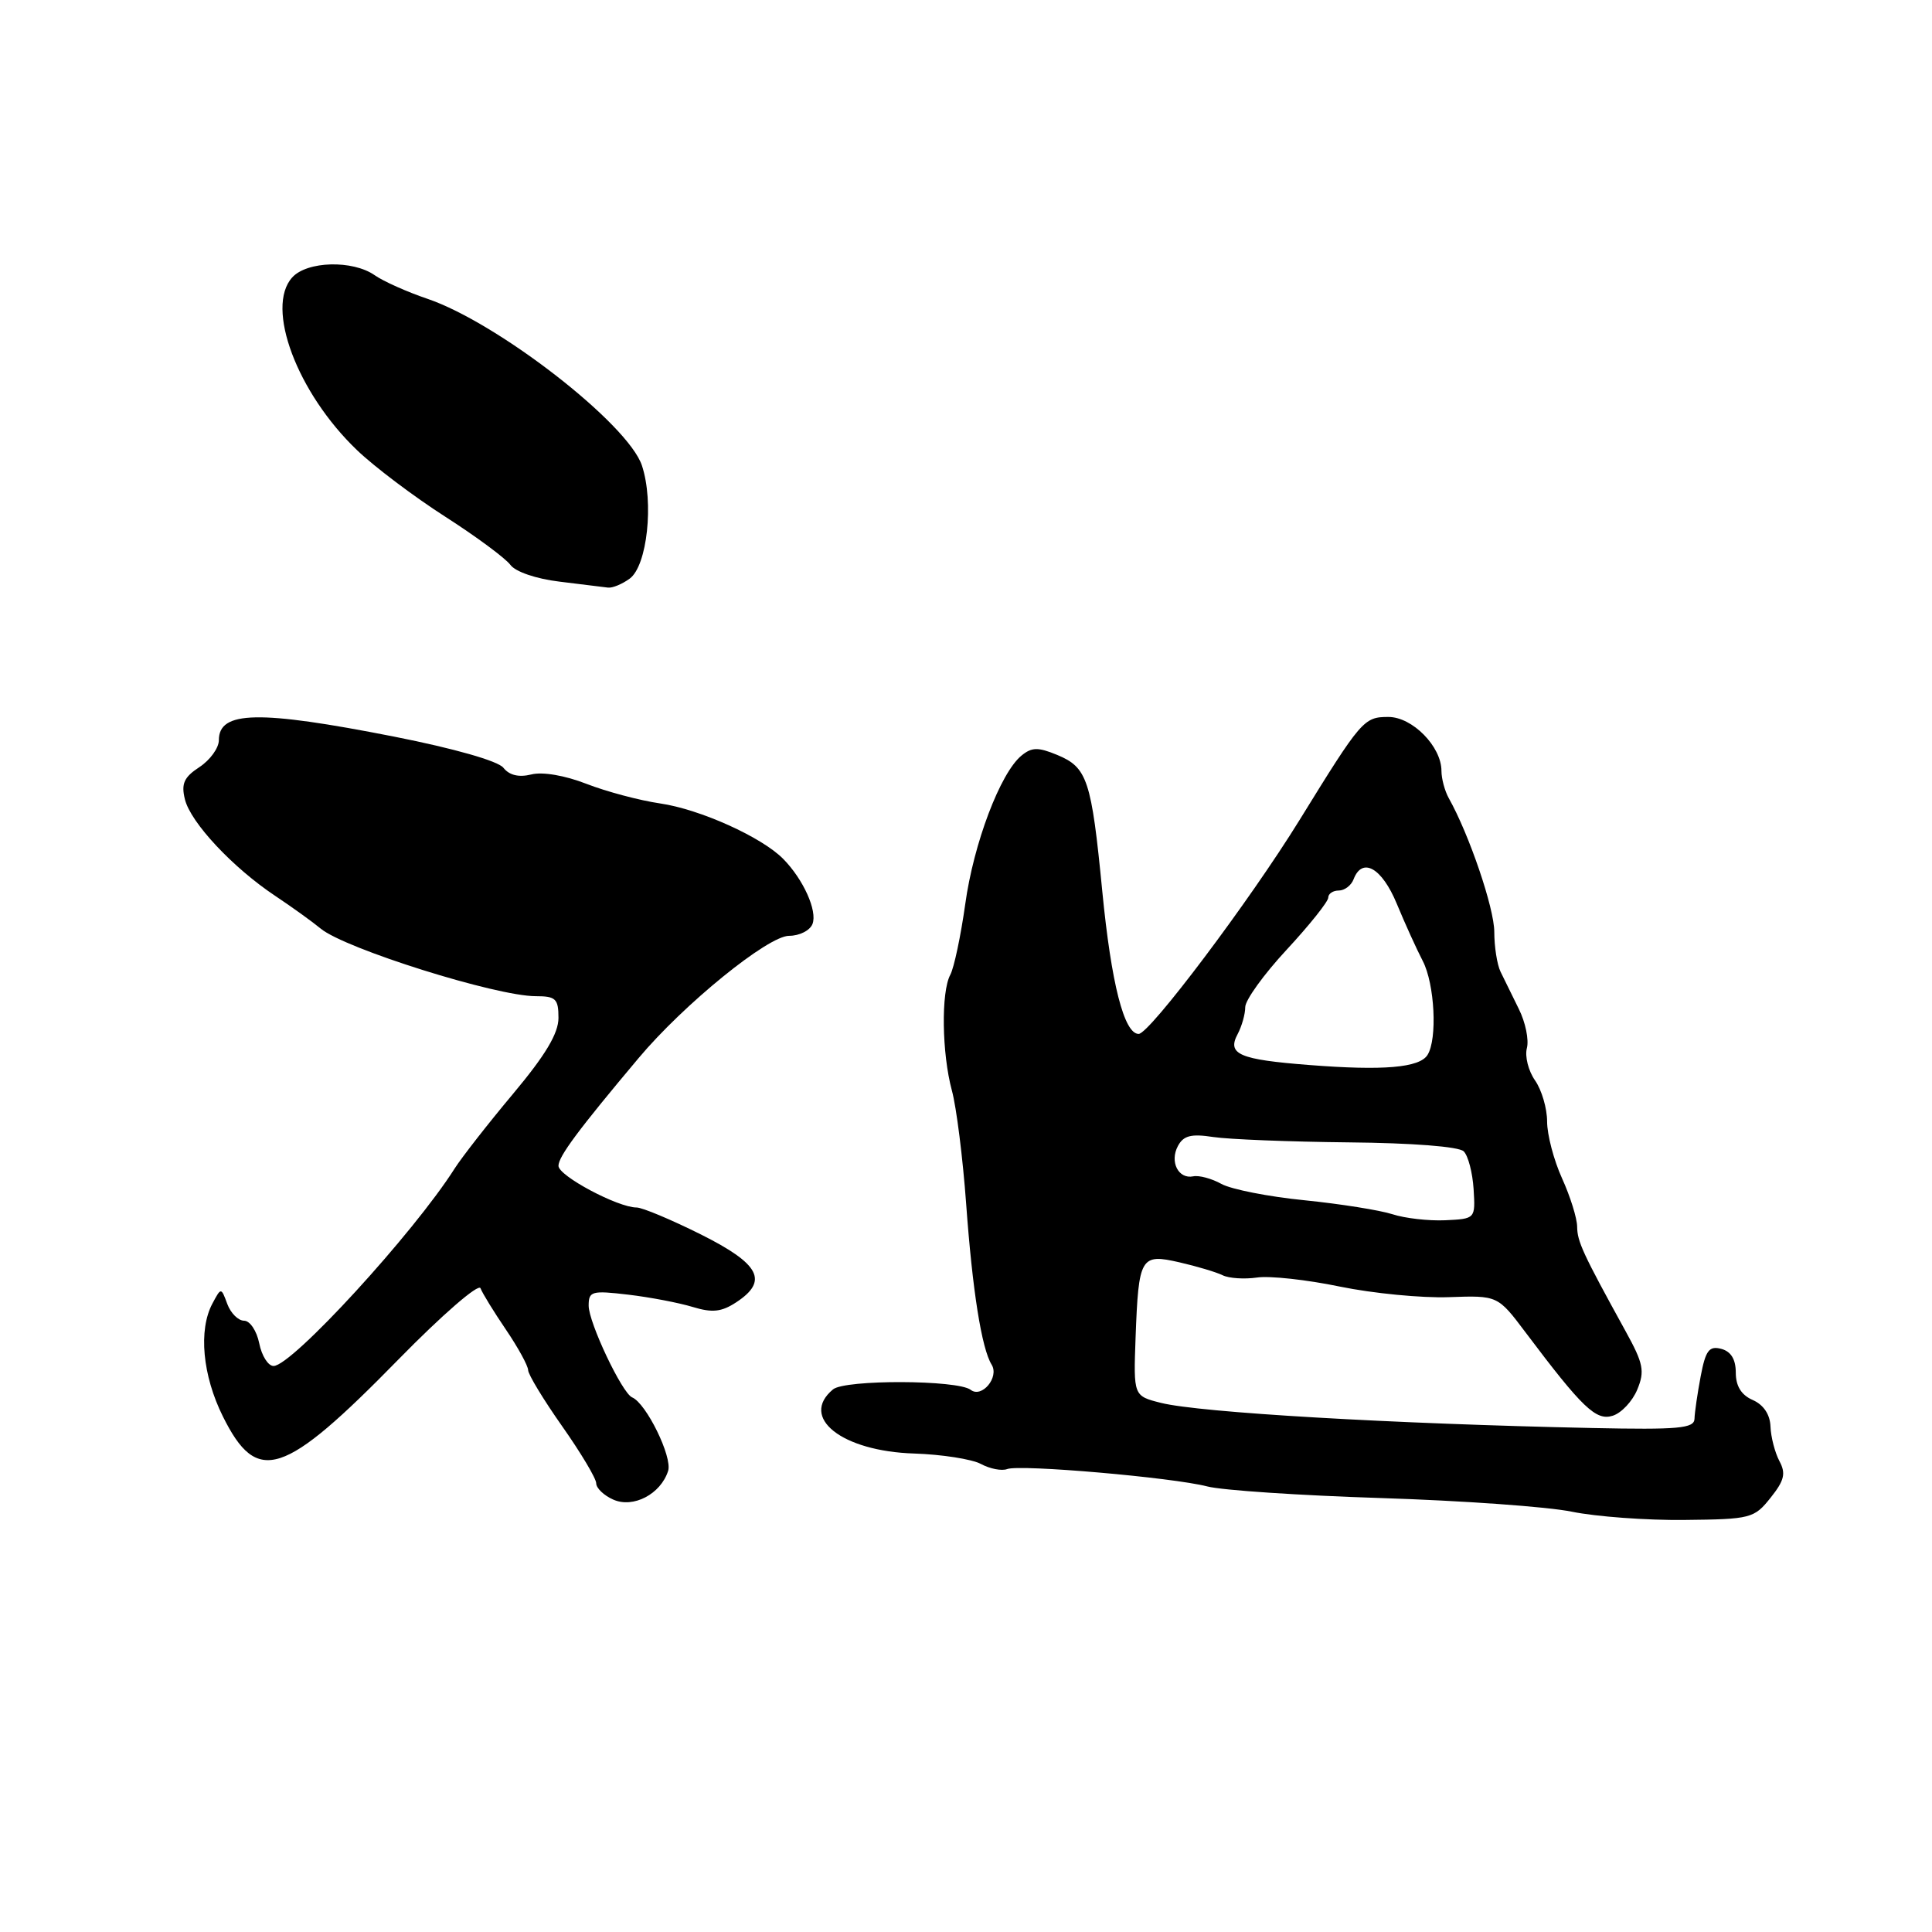 <?xml version="1.0" encoding="UTF-8" standalone="no"?>
<!DOCTYPE svg PUBLIC "-//W3C//DTD SVG 1.1//EN" "http://www.w3.org/Graphics/SVG/1.1/DTD/svg11.dtd" >
<svg xmlns="http://www.w3.org/2000/svg" xmlns:xlink="http://www.w3.org/1999/xlink" version="1.1" viewBox="0 0 256 256">
 <g >
 <path fill="currentColor"
d=" M 234.61 198.46 C 236.44 196.17 236.66 195.24 235.78 193.60 C 235.19 192.48 234.65 190.42 234.60 189.03 C 234.54 187.42 233.68 186.14 232.25 185.51 C 230.73 184.85 230.00 183.66 230.00 181.88 C 230.00 180.11 229.36 179.07 228.07 178.73 C 226.47 178.31 226.00 178.93 225.35 182.36 C 224.92 184.64 224.55 187.18 224.53 188.00 C 224.49 189.27 222.43 189.46 210.99 189.22 C 184.43 188.66 159.01 187.18 153.84 185.89 C 150.19 184.97 150.19 184.97 150.47 177.24 C 150.87 166.53 151.13 166.08 156.30 167.27 C 158.61 167.80 161.18 168.57 162.01 168.98 C 162.85 169.39 164.89 169.52 166.56 169.28 C 168.22 169.03 173.17 169.57 177.54 170.48 C 181.92 171.38 188.41 172.01 191.98 171.88 C 198.46 171.65 198.46 171.65 202.16 176.57 C 209.69 186.58 211.49 188.30 213.70 187.59 C 214.85 187.23 216.31 185.67 216.95 184.12 C 217.96 181.68 217.76 180.67 215.41 176.41 C 209.71 166.06 209.00 164.52 208.98 162.54 C 208.97 161.42 208.07 158.54 206.98 156.14 C 205.89 153.74 205.00 150.36 205.00 148.61 C 205.00 146.87 204.28 144.42 203.40 143.16 C 202.52 141.90 202.03 139.98 202.32 138.88 C 202.61 137.78 202.13 135.45 201.25 133.69 C 200.38 131.94 199.29 129.72 198.83 128.76 C 198.37 127.81 198.00 125.43 198.00 123.48 C 198.00 120.35 194.68 110.58 191.97 105.76 C 191.44 104.81 191.00 103.18 191.00 102.15 C 191.00 98.92 187.15 95.00 183.97 95.00 C 180.71 95.00 180.39 95.38 172.17 108.70 C 165.62 119.32 152.32 137.00 150.88 137.00 C 148.95 137.00 147.25 130.31 146.06 118.12 C 144.62 103.31 144.08 101.69 140.08 100.03 C 137.54 98.98 136.71 99.00 135.34 100.13 C 132.54 102.44 129.01 111.75 127.90 119.80 C 127.31 124.00 126.42 128.22 125.92 129.16 C 124.68 131.46 124.80 139.58 126.13 144.50 C 126.73 146.70 127.58 153.45 128.02 159.50 C 128.85 170.97 130.07 178.69 131.40 180.83 C 132.43 182.50 130.09 185.30 128.62 184.16 C 126.90 182.83 111.97 182.78 110.38 184.10 C 105.89 187.83 111.55 192.30 121.14 192.60 C 124.79 192.72 128.76 193.34 129.97 193.98 C 131.17 194.63 132.74 194.93 133.45 194.66 C 135.14 194.01 155.39 195.77 159.97 196.96 C 161.91 197.47 172.28 198.16 183.00 198.50 C 193.72 198.84 205.11 199.65 208.29 200.31 C 211.47 200.96 218.19 201.46 223.21 201.40 C 231.99 201.31 232.44 201.19 234.61 198.46 Z  M 88.53 194.90 C 89.12 193.06 85.62 185.93 83.76 185.16 C 82.43 184.60 78.00 175.25 78.00 173.00 C 78.00 171.09 78.41 170.98 83.25 171.55 C 86.14 171.89 89.98 172.63 91.79 173.18 C 94.38 173.97 95.60 173.84 97.54 172.57 C 101.87 169.73 100.70 167.49 92.87 163.57 C 88.94 161.61 85.11 160.00 84.35 160.00 C 81.87 160.00 74.00 155.81 74.00 154.48 C 74.00 153.25 76.61 149.73 84.62 140.20 C 90.61 133.06 101.76 124.00 104.56 124.00 C 105.94 124.00 107.33 123.29 107.66 122.43 C 108.33 120.70 106.45 116.52 103.78 113.81 C 100.95 110.93 92.76 107.23 87.47 106.46 C 84.74 106.06 80.34 104.89 77.70 103.86 C 74.85 102.75 71.88 102.24 70.40 102.62 C 68.75 103.03 67.49 102.73 66.70 101.73 C 65.98 100.83 60.18 99.18 52.24 97.61 C 34.26 94.07 29.00 94.18 29.00 98.08 C 29.00 99.11 27.84 100.71 26.43 101.64 C 24.38 102.98 23.99 103.84 24.50 105.91 C 25.25 108.99 30.85 114.97 36.47 118.71 C 38.69 120.19 41.40 122.14 42.50 123.05 C 45.72 125.71 65.74 132.00 70.99 132.00 C 73.64 132.00 74.00 132.34 74.00 134.88 C 74.00 136.93 72.28 139.81 67.98 144.94 C 64.67 148.89 61.20 153.34 60.26 154.81 C 54.82 163.39 38.68 181.00 36.25 181.00 C 35.53 181.00 34.68 179.65 34.35 178.00 C 34.02 176.35 33.12 175.00 32.34 175.00 C 31.57 175.00 30.57 174.00 30.12 172.79 C 29.30 170.57 29.30 170.57 28.15 172.72 C 26.27 176.23 26.83 182.26 29.54 187.70 C 34.09 196.84 37.54 195.72 52.82 180.11 C 58.57 174.24 63.42 170.03 63.67 170.70 C 63.92 171.36 65.44 173.83 67.05 176.20 C 68.65 178.56 69.97 180.97 69.98 181.55 C 69.99 182.13 72.03 185.49 74.50 189.00 C 76.97 192.51 79.00 195.91 79.00 196.54 C 79.00 197.18 80.01 198.15 81.25 198.70 C 83.90 199.89 87.55 197.98 88.53 194.90 Z  M 83.44 76.67 C 85.76 74.97 86.67 66.56 85.06 61.69 C 83.24 56.18 65.99 42.77 56.63 39.59 C 53.94 38.68 50.81 37.28 49.65 36.47 C 46.74 34.43 40.68 34.59 38.72 36.76 C 35.12 40.74 39.37 52.06 47.32 59.66 C 49.62 61.86 54.87 65.82 58.99 68.46 C 63.11 71.10 66.99 73.98 67.63 74.85 C 68.30 75.76 71.04 76.70 74.14 77.07 C 77.09 77.43 79.98 77.78 80.56 77.86 C 81.14 77.94 82.44 77.40 83.44 76.67 Z  M 184.50 160.89 C 182.85 160.36 177.61 159.52 172.85 159.04 C 168.09 158.57 163.14 157.59 161.85 156.88 C 160.56 156.16 158.87 155.71 158.11 155.87 C 156.14 156.27 154.96 153.94 156.08 151.85 C 156.82 150.47 157.83 150.21 160.76 150.66 C 162.82 150.97 170.89 151.29 178.70 151.37 C 187.16 151.45 193.32 151.93 193.95 152.56 C 194.54 153.14 195.12 155.39 195.26 157.56 C 195.50 161.50 195.50 161.50 191.50 161.69 C 189.30 161.79 186.15 161.43 184.50 160.89 Z  M 173.50 141.12 C 164.18 140.40 162.56 139.69 164.00 137.01 C 164.55 135.97 165.00 134.37 165.00 133.45 C 165.00 132.52 167.47 129.09 170.50 125.83 C 173.53 122.56 176.00 119.46 176.00 118.94 C 176.00 118.42 176.63 118.00 177.39 118.00 C 178.16 118.00 179.05 117.33 179.36 116.50 C 180.51 113.51 183.11 114.99 185.08 119.75 C 186.16 122.36 187.71 125.77 188.52 127.33 C 190.11 130.38 190.48 137.69 189.15 139.79 C 188.08 141.48 183.30 141.89 173.50 141.12 Z "/>
</g>
</svg>